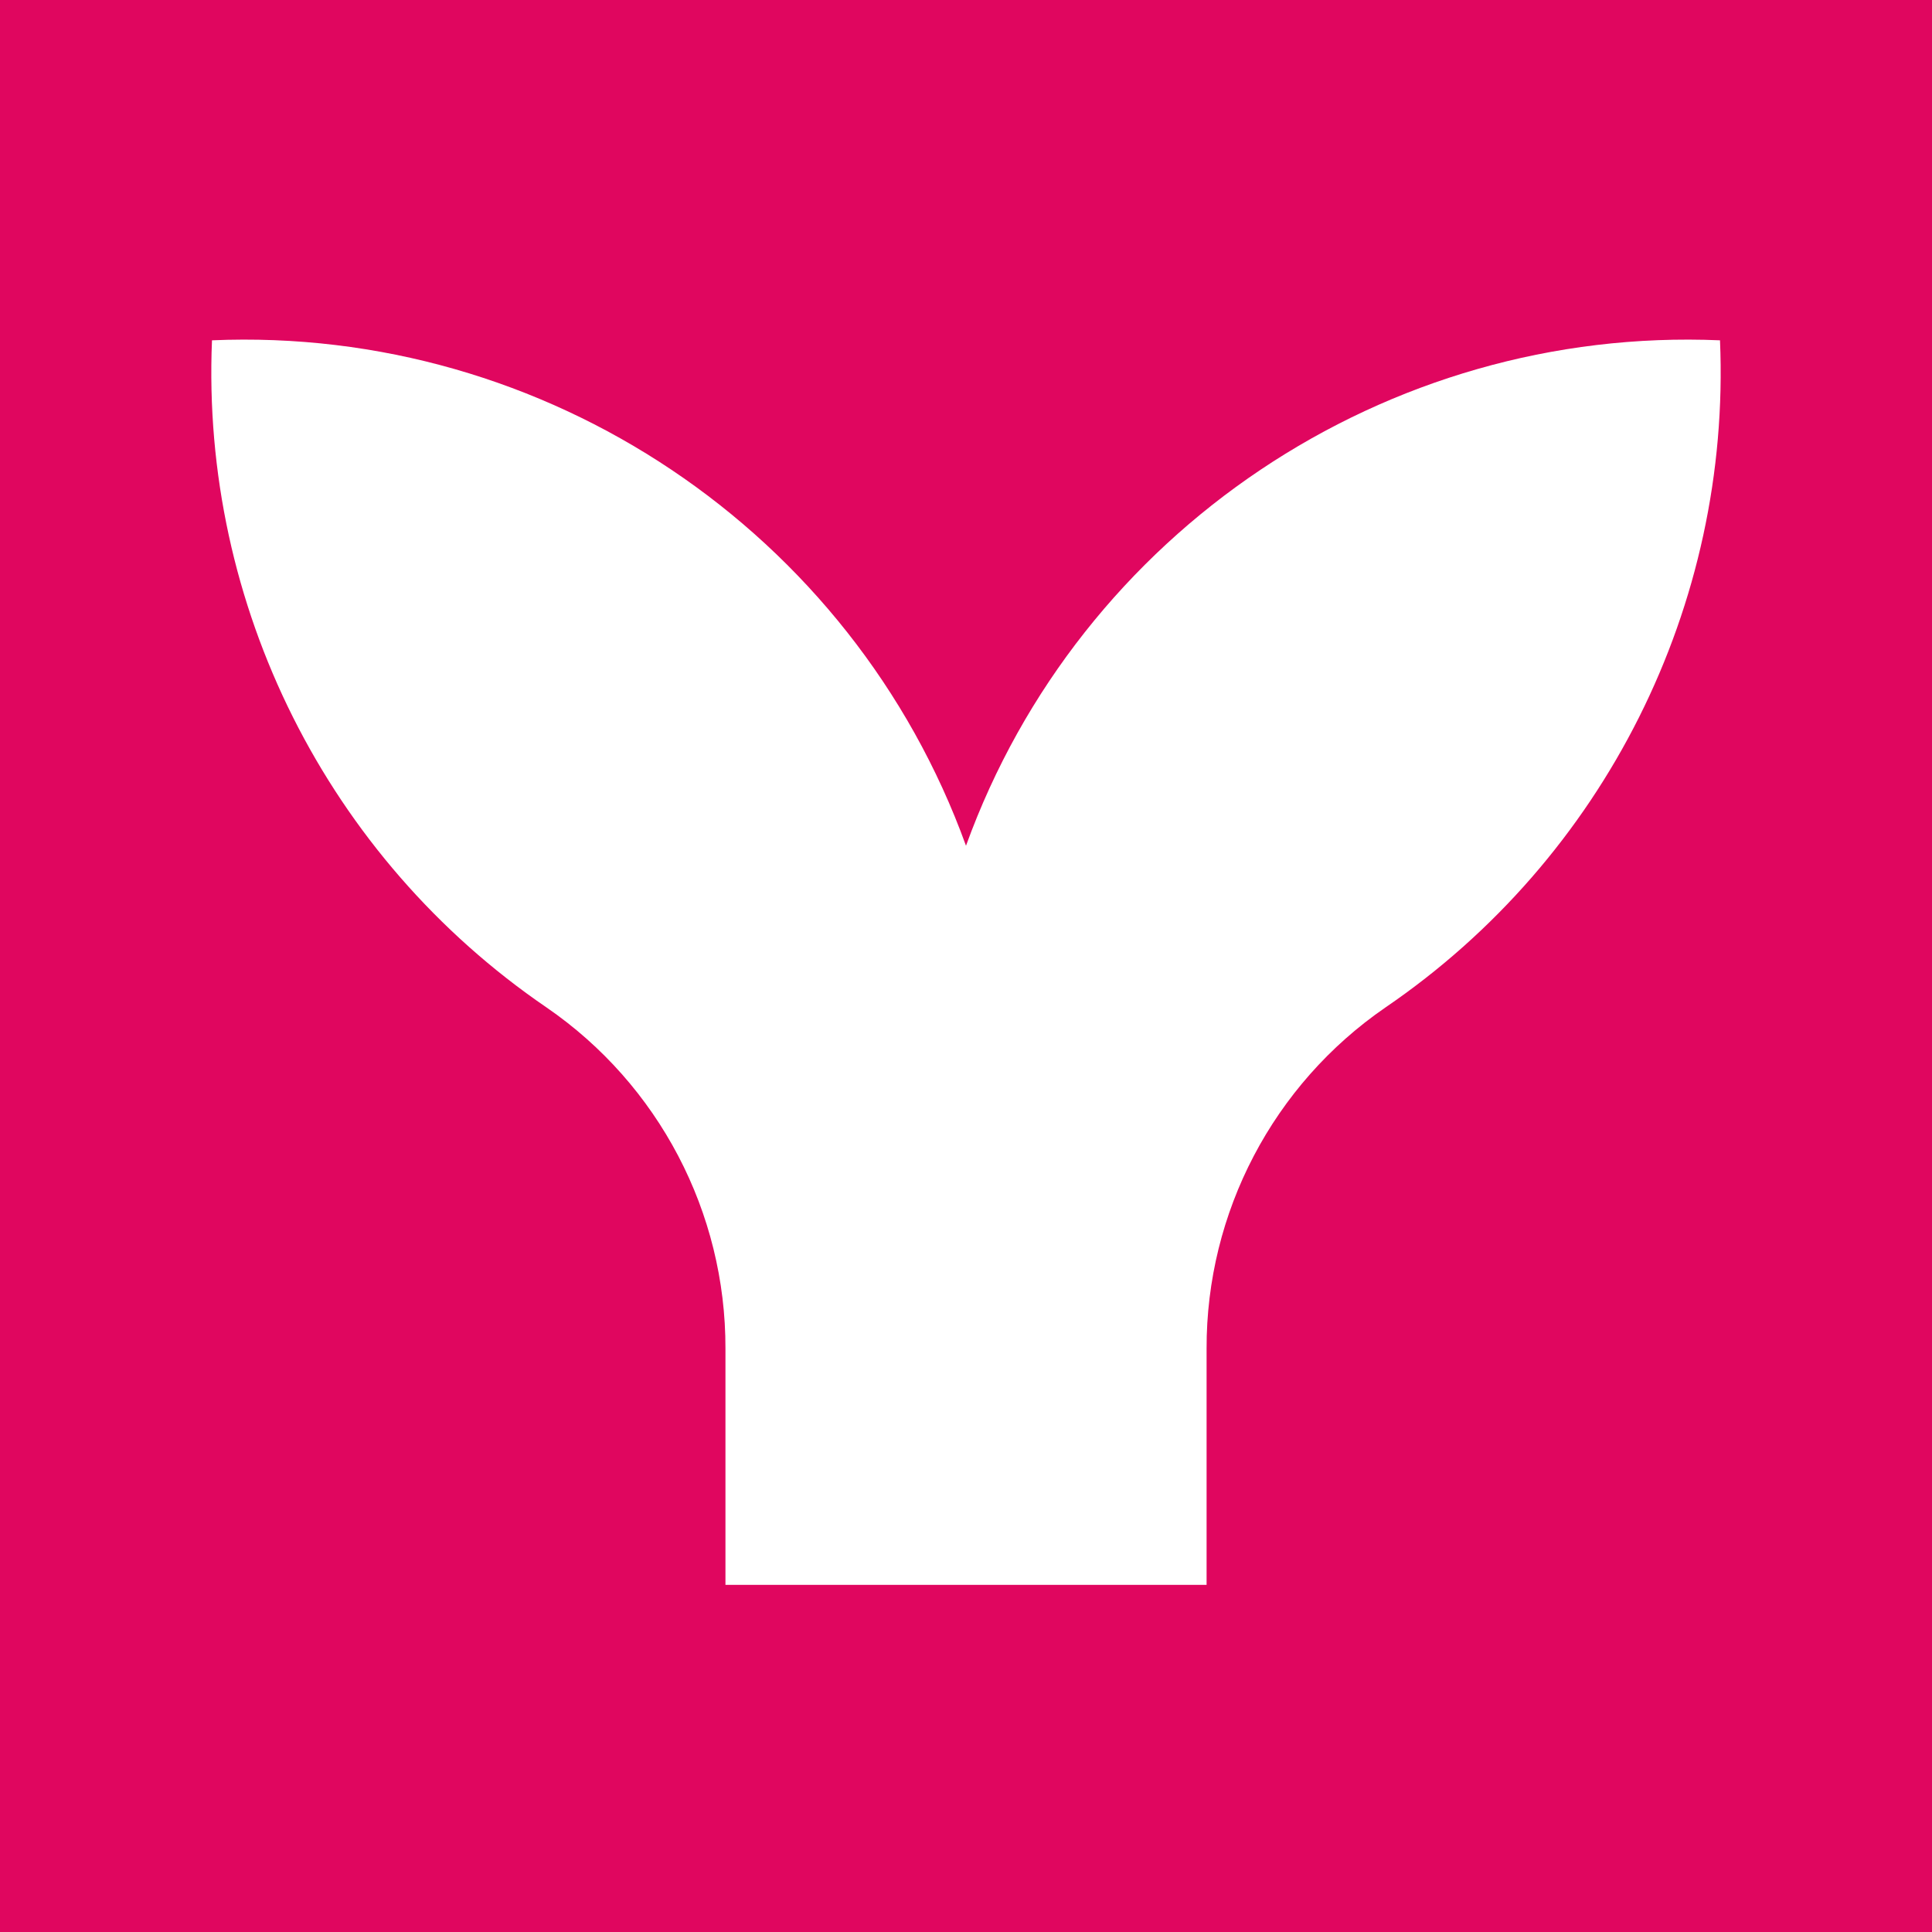 <svg width="256" height="256" viewBox="0 0 256 256" fill="none" xmlns="http://www.w3.org/2000/svg">
<rect width="256" height="256" fill="#E0065F"/>
<path d="M227.909 45.093C183.68 43.199 143.068 70.423 127.999 112.065C112.931 70.423 72.319 43.199 28.09 45.093C26.616 80.203 43.406 113.685 72.421 133.495C87.29 143.71 96.175 160.655 96.126 178.699V210H159.879V178.699C159.828 160.656 168.711 143.711 183.577 133.495C212.6 113.692 229.393 80.206 227.909 45.093Z" fill="white"/>
</svg>
